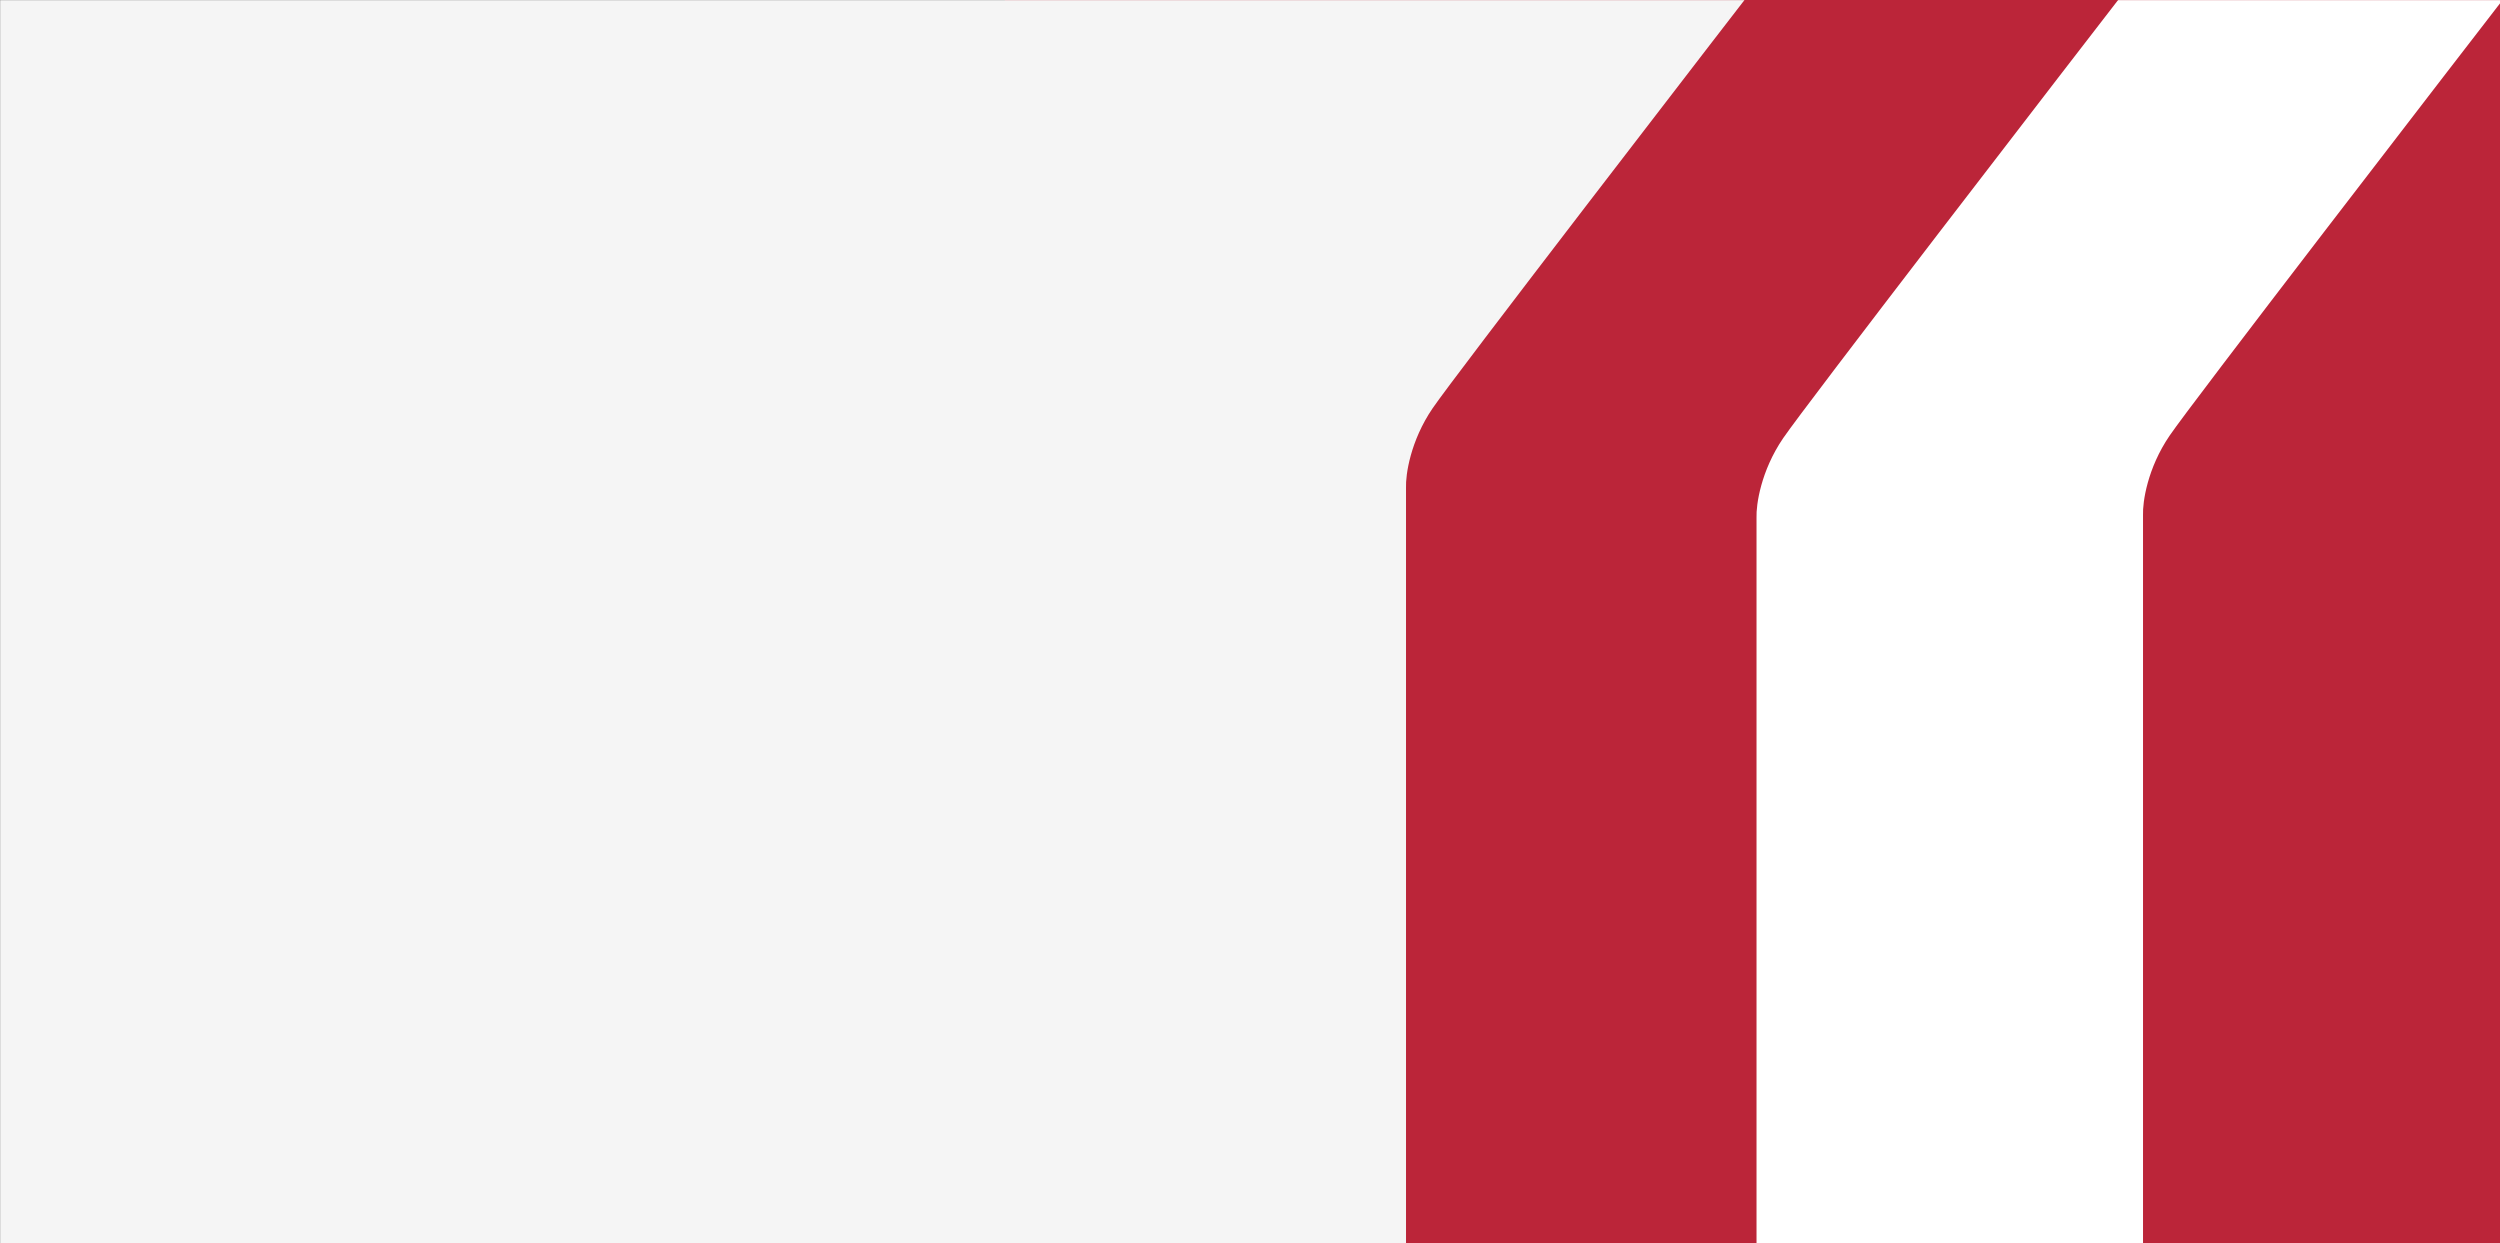 <svg width="1920" height="955" viewBox="0 0 1920 955" fill="none" xmlns="http://www.w3.org/2000/svg">
<rect x="0" y="0" width="1920" height="955" fill="#333333" stroke="none"/>
<path d="M2784 0H771.741V955H2784V0Z" fill="#BB2539"/>
<mask id="mask0" mask-type="alpha" maskUnits="userSpaceOnUse" x="0" y="0" width="2013" height="955">
<path d="M0 0H2012.26V955H0V0Z" fill="#AEAEAE"/>
</mask>
<g mask="url(#mask0)">
<path d="M304.5 340L99.282 74V-48H1959.04C1868.62 69 1683.5 309.3 1666.31 334.5C1649.11 359.7 1645.49 385.667 1645.84 395.5V1002H321.388V396C321.388 368 310.129 347 304.5 340Z" fill="white"/>
<path d="M-166.323 342L-371.541 76V-46H1662.21C1571.8 71 1386.68 311.3 1369.48 336.5C1352.29 361.7 1348.67 387.667 1349.01 397.5V1014H-149.435V398C-149.435 370 -160.694 349 -166.323 342Z" fill="#BB2539"/>
<path d="M-261.512 319L-466.729 53V-69H1393.02C1302.61 48 1117.49 288.3 1100.29 313.5C1083.1 338.7 1079.48 364.667 1079.82 374.5V981H-244.624V375C-244.624 347 -255.882 326 -261.512 319Z" fill="#F5F5F5"/>
</g>
</svg>
